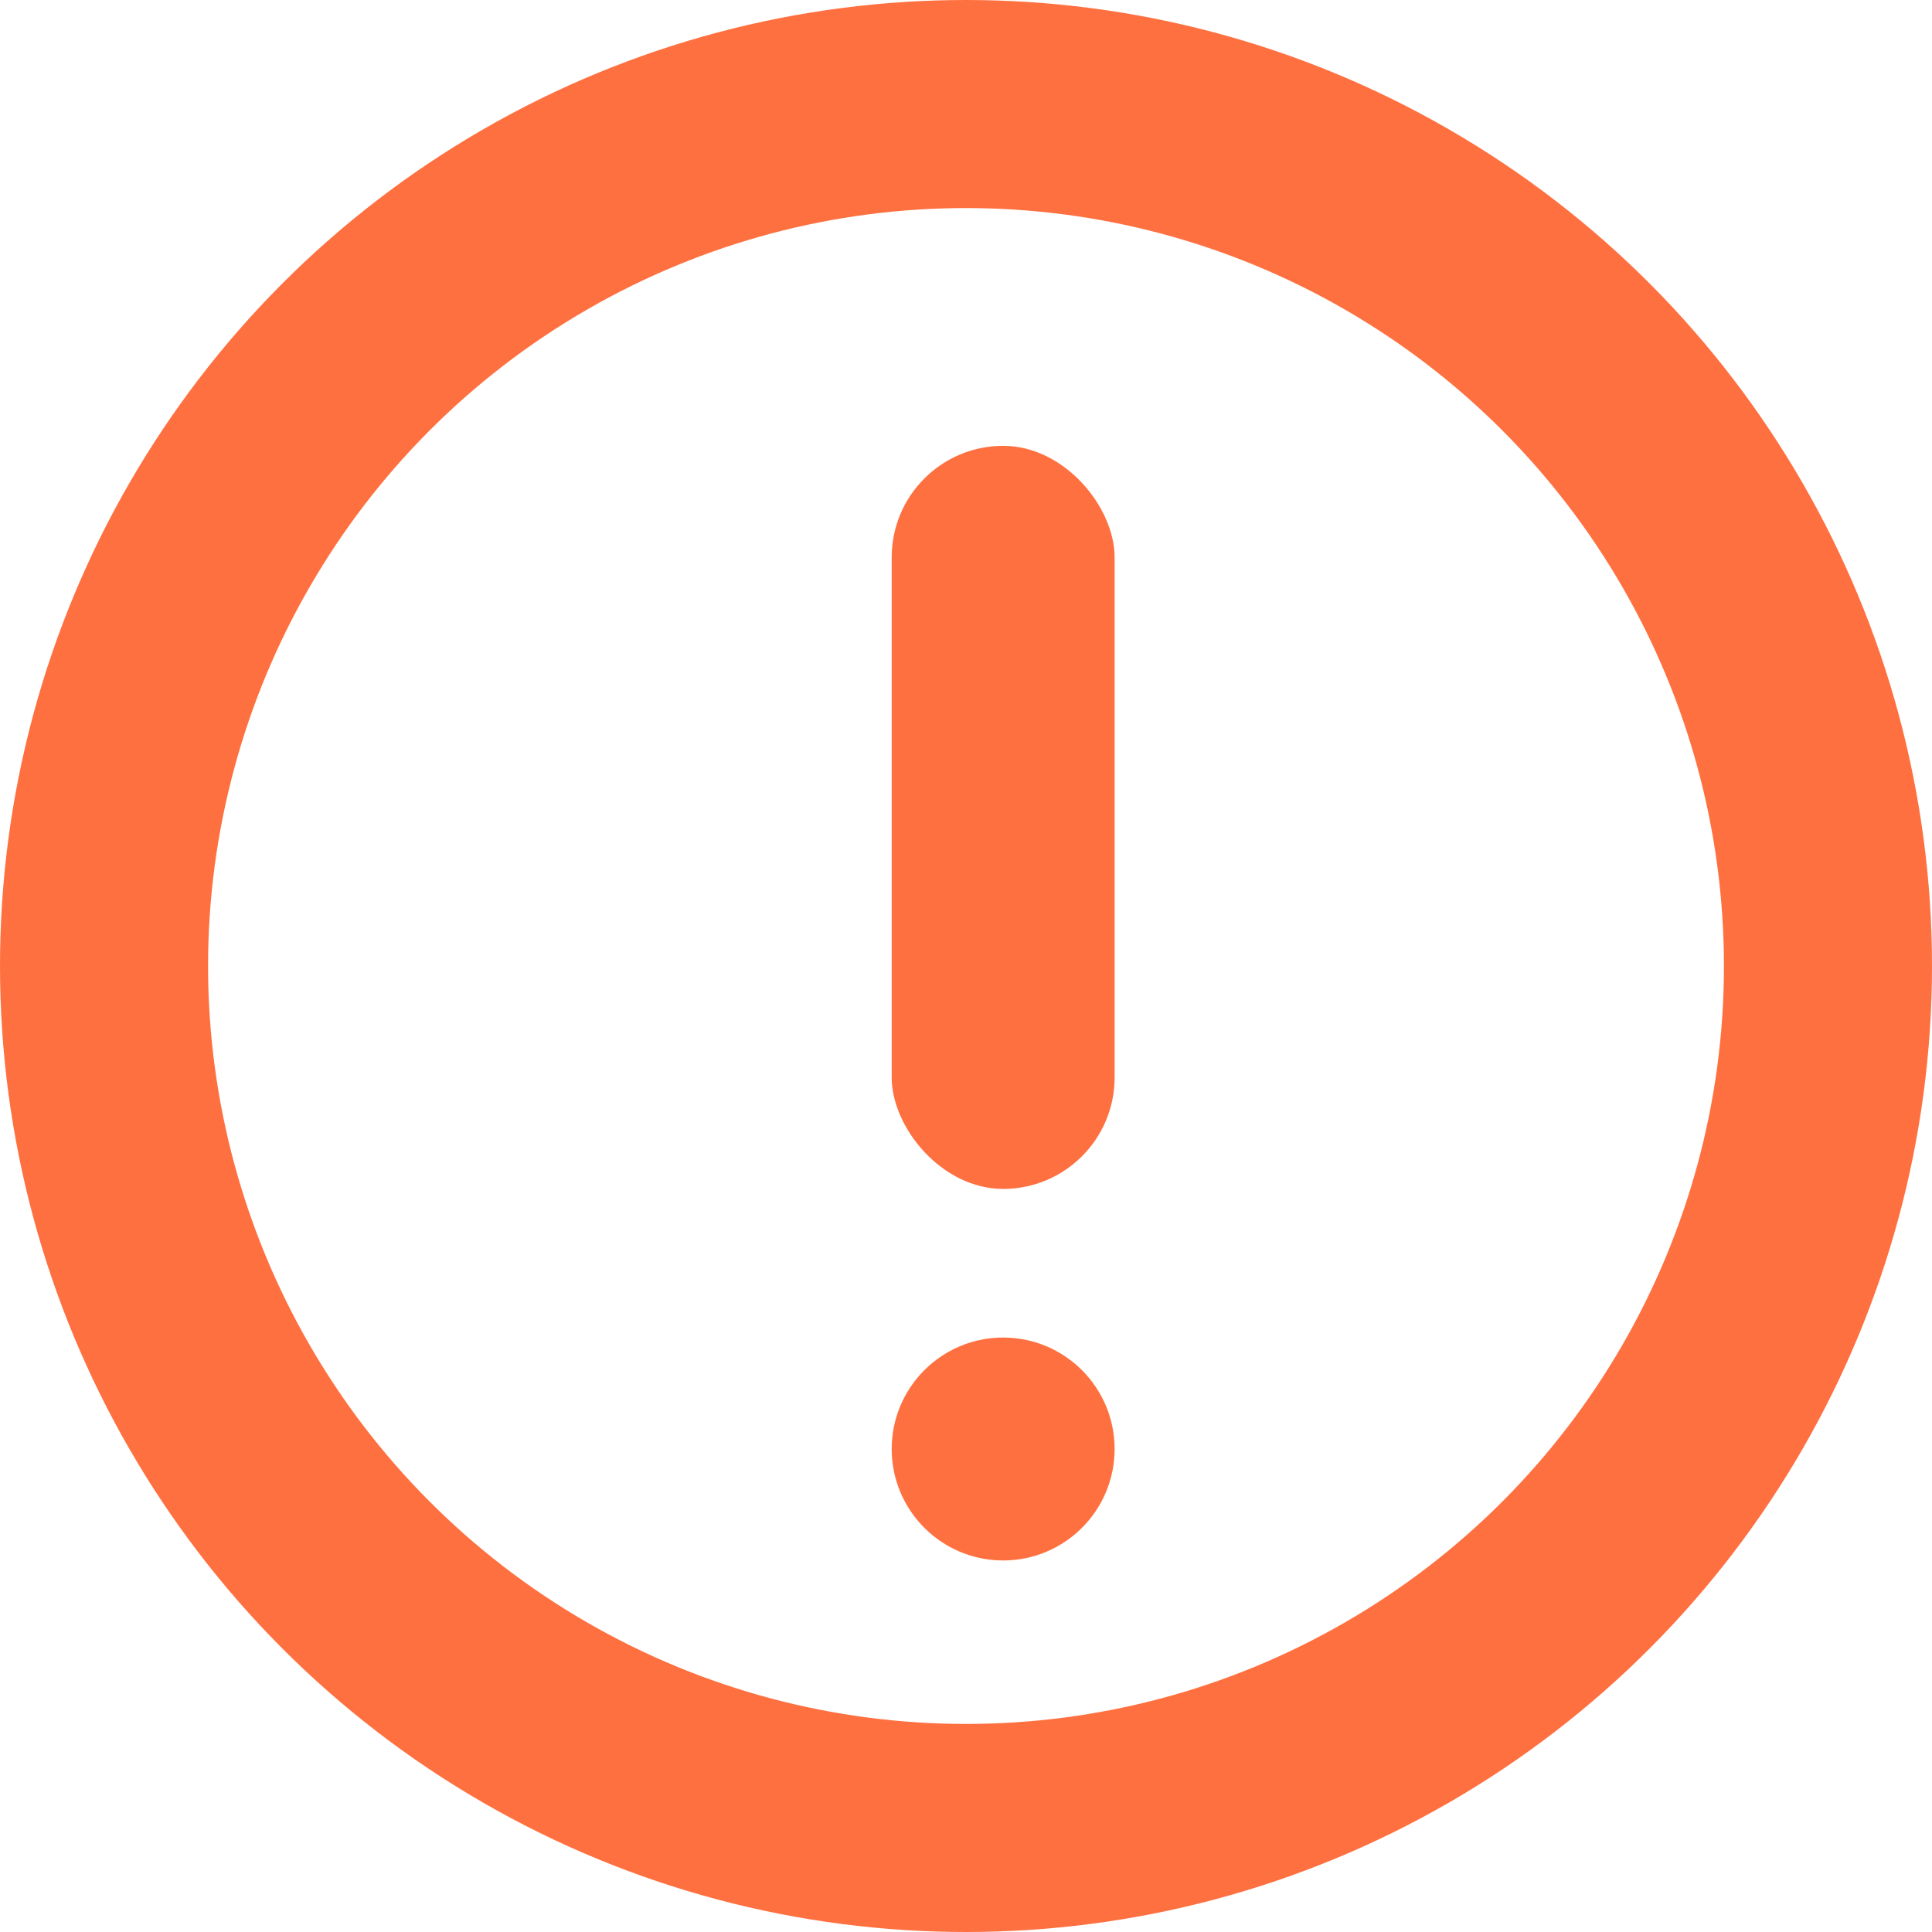<?xml version="1.0" encoding="UTF-8" standalone="no"?>
<svg width="26px" height="26px" viewBox="0 0 26 26" version="1.1" xmlns="http://www.w3.org/2000/svg" xmlns:xlink="http://www.w3.org/1999/xlink">
    <!-- Generator: Sketch 46.2 (44496) - http://www.bohemiancoding.com/sketch -->
    <title>26/info2 copy</title>
    <desc>Created with Sketch.</desc>
    <defs></defs>
    <g id="Symbols" stroke="none" stroke-width="1" fill="none" fill-rule="evenodd">
        <g id="26/info2-copy">
            <g id="Group-3">
                <circle id="Oval-9" stroke="#FF7040" stroke-width="2.8" cx="13" cy="13" r="11.6"></circle>
                <rect id="Rectangle" fill="#FF7040" x="12" y="6" width="3" height="10" rx="1.5"></rect>
                <circle id="Oval" fill="#FF7040" cx="13.5" cy="19.5" r="1.5"></circle>
            </g>
        </g>
    </g>
</svg>